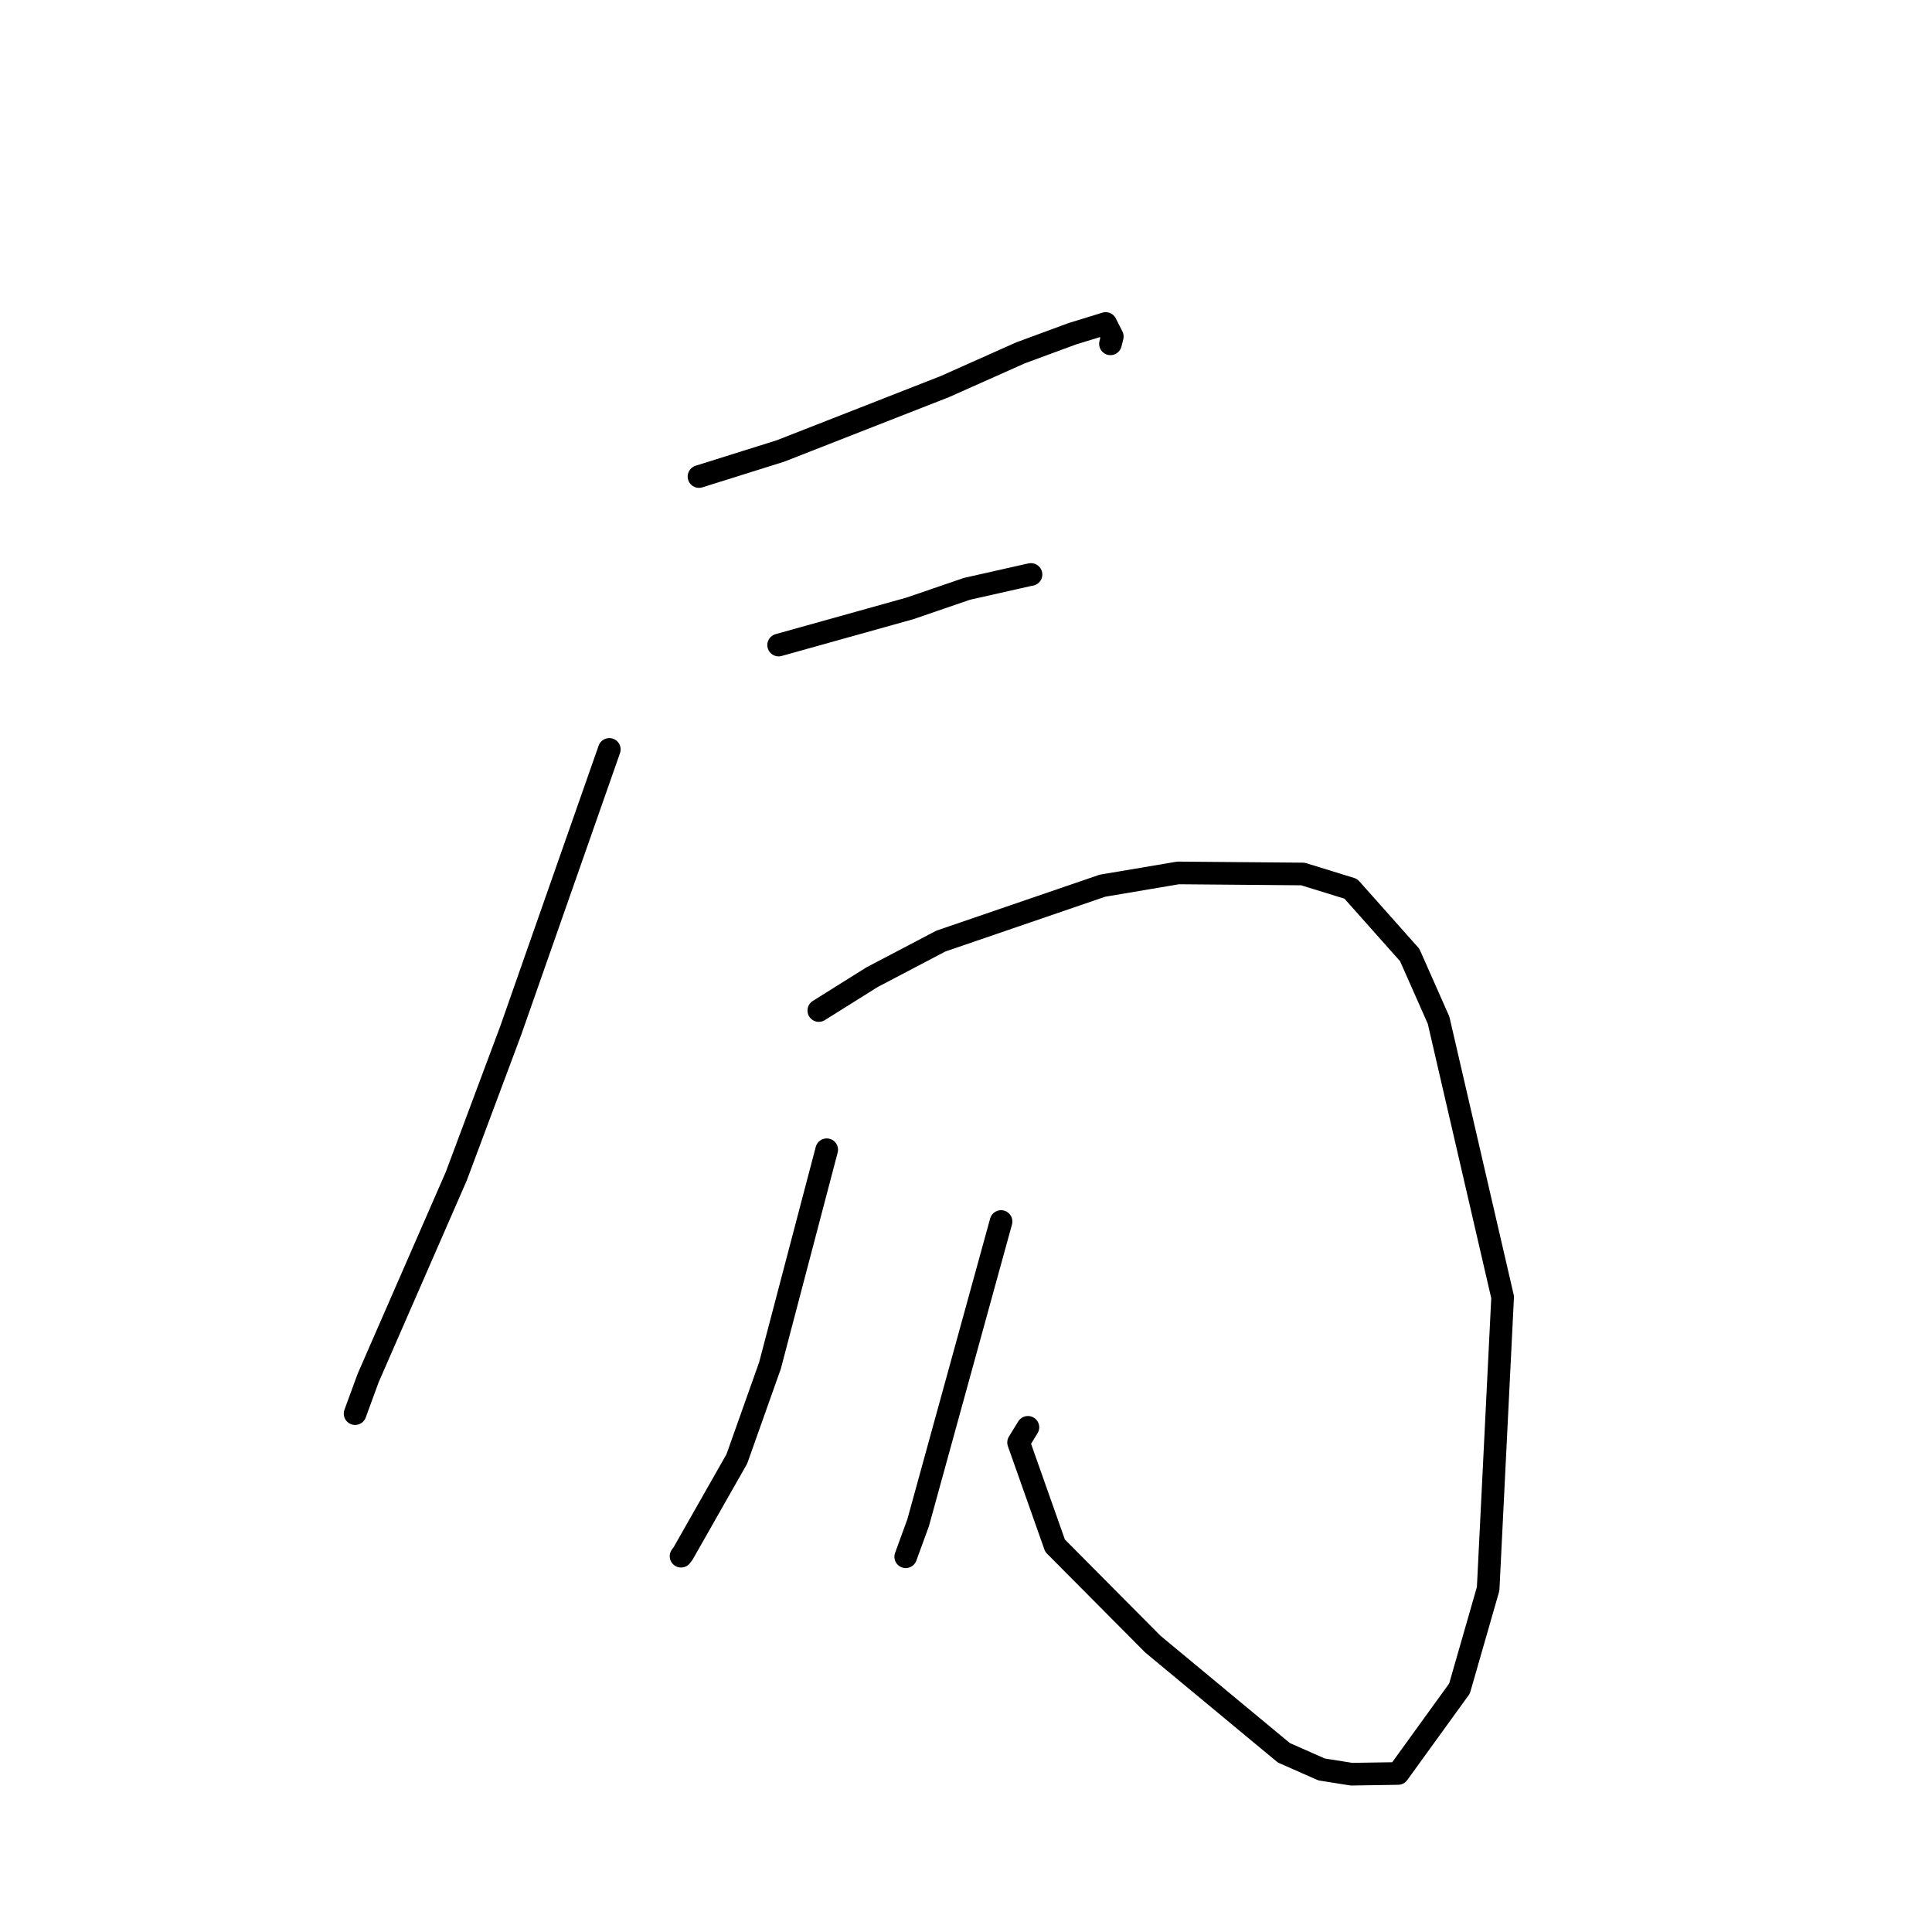 <?xml version="1.0" standalone="no"?>
    <svg width="256" height="256" xmlns="http://www.w3.org/2000/svg" version="1.1">
    <polyline stroke="black" stroke-width="3" stroke-linecap="round" fill="transparent" stroke-linejoin="round" points="92.62 63.145 103.418 59.756 125.203 51.223 135.233 46.751 142.108 44.216 146.483 42.874 146.51 42.865 147.385 44.592 147.141 45.559 " />
        <polyline stroke="black" stroke-width="3" stroke-linecap="round" fill="transparent" stroke-linejoin="round" points="103.173 85.474 120.559 80.618 128.125 78.024 136.412 76.157 136.566 76.13 136.614 76.122 " />
        <polyline stroke="black" stroke-width="3" stroke-linecap="round" fill="transparent" stroke-linejoin="round" points="80.737 99.3 67.682 136.531 60.457 155.862 48.781 182.597 47.208 186.885 47.051 187.314 " />
        <polyline stroke="black" stroke-width="3" stroke-linecap="round" fill="transparent" stroke-linejoin="round" points="108.497 133.902 115.542 129.489 124.664 124.7 146.079 117.361 156.105 115.668 172.637 115.808 178.989 117.767 186.792 126.539 190.617 135.177 199.106 171.878 197.187 210.529 193.392 223.739 185.25 234.995 179.075 235.09 175.113 234.459 170.115 232.252 152.765 217.86 139.802 204.814 134.967 191.133 136.204 189.127 " />
        <polyline stroke="black" stroke-width="3" stroke-linecap="round" fill="transparent" stroke-linejoin="round" points="109.543 152.347 102.028 180.936 97.634 193.316 90.529 205.817 90.242 206.204 " />
        <polyline stroke="black" stroke-width="3" stroke-linecap="round" fill="transparent" stroke-linejoin="round" points="132.646 161.858 121.66 201.764 120.012 206.276 " />
        </svg>